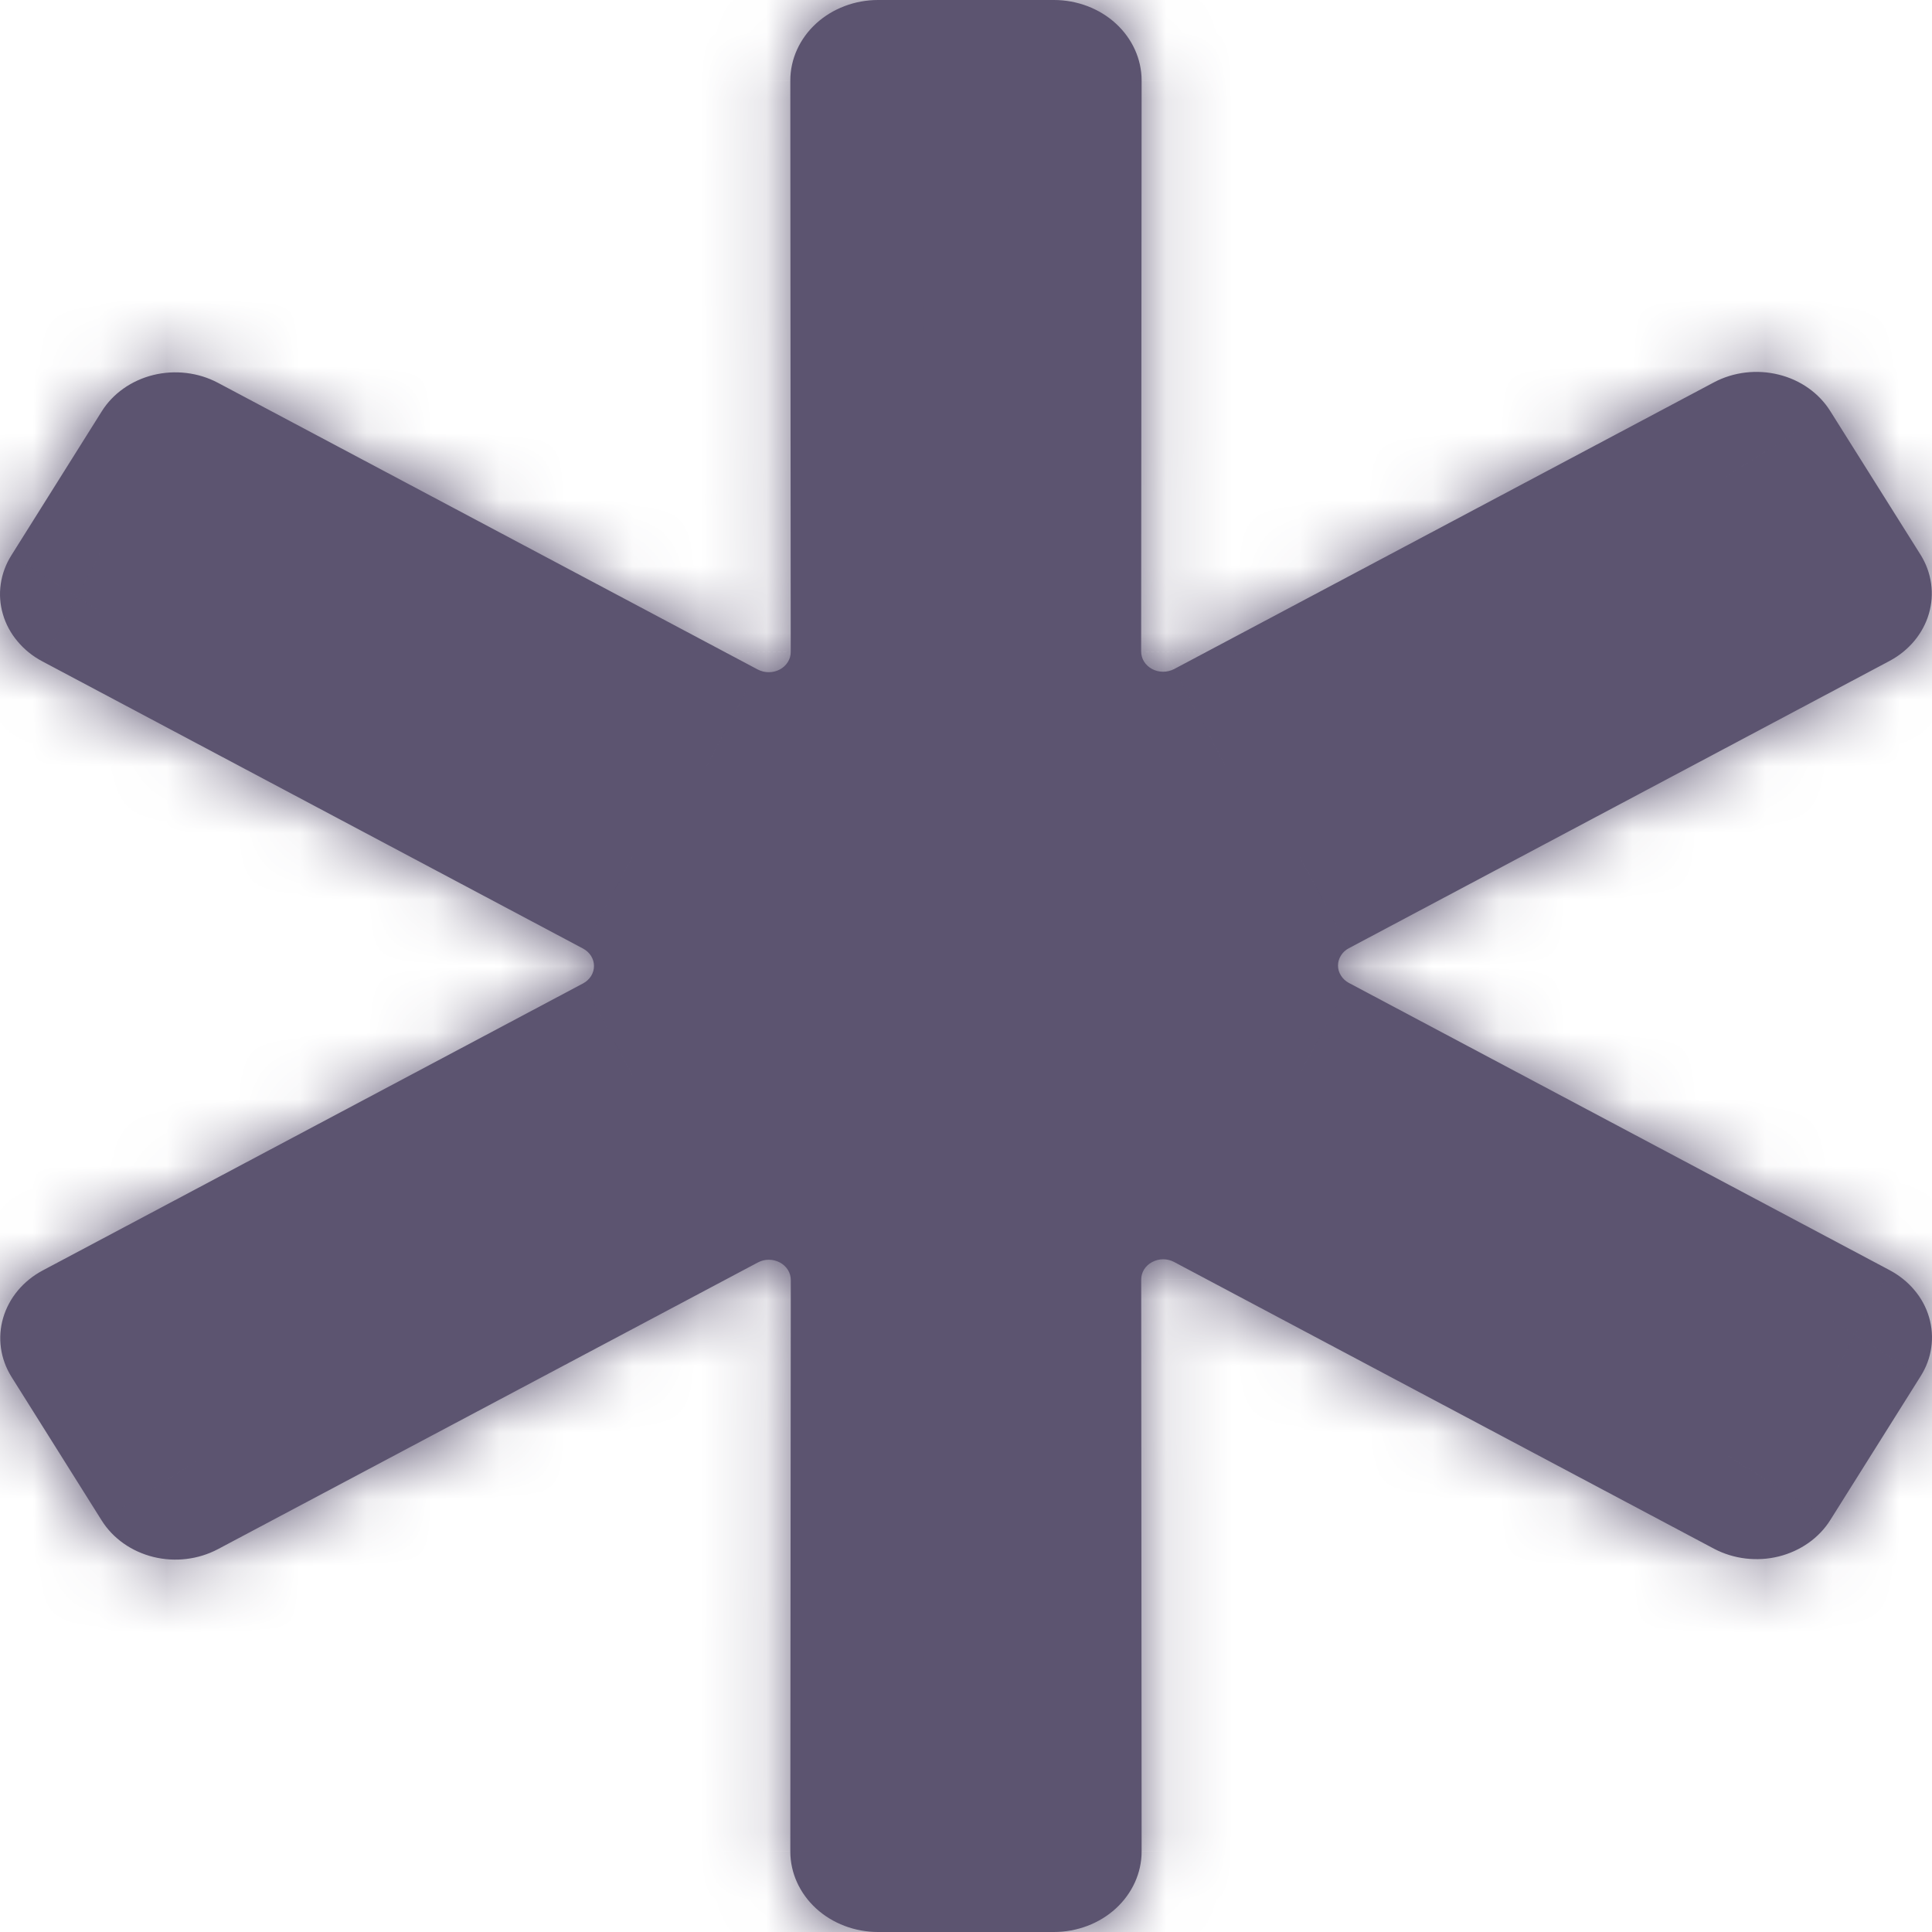 <svg width="29" height="29" viewBox="0 0 29 29" fill="none" xmlns="http://www.w3.org/2000/svg">
<mask id="path-1-inside-1_21_372" fill="white">
<path d="M28.829 8.328L27.472 6.169C27.303 5.9 27.025 5.703 26.698 5.623C26.371 5.542 26.023 5.583 25.729 5.738L17.624 10.043C17.573 10.069 17.516 10.083 17.458 10.083C17.4 10.083 17.343 10.069 17.293 10.042C17.243 10.015 17.201 9.977 17.172 9.93C17.144 9.884 17.129 9.832 17.129 9.778L17.136 1.208C17.136 0.888 16.997 0.581 16.75 0.354C16.503 0.127 16.167 0 15.818 0H13.181C12.832 0 12.497 0.127 12.249 0.354C12.002 0.581 11.863 0.888 11.863 1.208L11.869 9.785C11.87 9.838 11.855 9.891 11.826 9.937C11.797 9.984 11.756 10.022 11.706 10.049C11.655 10.076 11.598 10.09 11.54 10.09C11.482 10.09 11.425 10.076 11.375 10.05L3.269 5.745C2.976 5.59 2.627 5.549 2.301 5.629C1.974 5.71 1.695 5.906 1.527 6.175L0.171 8.335C0.087 8.468 0.033 8.615 0.011 8.767C-0.011 8.919 0 9.073 0.044 9.221C0.087 9.369 0.162 9.508 0.265 9.629C0.367 9.751 0.494 9.853 0.639 9.929L8.753 14.239C8.803 14.266 8.844 14.304 8.873 14.35C8.901 14.396 8.916 14.447 8.916 14.5C8.916 14.553 8.901 14.604 8.873 14.65C8.844 14.696 8.803 14.734 8.753 14.761L0.639 19.071C0.348 19.227 0.136 19.481 0.048 19.78C-0.04 20.078 0.004 20.396 0.171 20.665L1.527 22.824C1.696 23.093 1.975 23.289 2.301 23.37C2.628 23.451 2.976 23.409 3.27 23.254L11.376 18.95C11.426 18.923 11.483 18.909 11.541 18.909C11.599 18.909 11.656 18.924 11.706 18.95C11.757 18.977 11.798 19.016 11.827 19.062C11.856 19.108 11.87 19.161 11.87 19.214L11.863 27.792C11.863 28.112 12.002 28.419 12.249 28.646C12.497 28.873 12.832 29 13.181 29H15.818C16.167 29 16.503 28.873 16.75 28.646C16.997 28.419 17.136 28.112 17.136 27.792L17.13 19.207C17.13 19.154 17.144 19.102 17.173 19.055C17.202 19.009 17.243 18.97 17.294 18.944C17.344 18.917 17.401 18.902 17.459 18.902C17.517 18.902 17.574 18.916 17.624 18.943L25.73 23.248C26.023 23.402 26.372 23.444 26.699 23.363C27.025 23.282 27.304 23.086 27.473 22.817L28.829 20.658C28.913 20.525 28.968 20.379 28.989 20.227C29.011 20.075 29 19.92 28.956 19.772C28.913 19.624 28.838 19.485 28.735 19.364C28.633 19.242 28.506 19.141 28.361 19.064L20.247 14.754C20.197 14.727 20.156 14.689 20.128 14.643C20.099 14.598 20.084 14.546 20.084 14.493C20.084 14.441 20.099 14.389 20.128 14.343C20.156 14.297 20.197 14.259 20.247 14.233L28.361 9.922C28.652 9.767 28.866 9.512 28.953 9.213C29.041 8.915 28.996 8.596 28.829 8.328Z"/>
</mask>
<path d="M28.829 8.328L27.472 6.169C27.303 5.9 27.025 5.703 26.698 5.623C26.371 5.542 26.023 5.583 25.729 5.738L17.624 10.043C17.573 10.069 17.516 10.083 17.458 10.083C17.4 10.083 17.343 10.069 17.293 10.042C17.243 10.015 17.201 9.977 17.172 9.93C17.144 9.884 17.129 9.832 17.129 9.778L17.136 1.208C17.136 0.888 16.997 0.581 16.75 0.354C16.503 0.127 16.167 0 15.818 0H13.181C12.832 0 12.497 0.127 12.249 0.354C12.002 0.581 11.863 0.888 11.863 1.208L11.869 9.785C11.87 9.838 11.855 9.891 11.826 9.937C11.797 9.984 11.756 10.022 11.706 10.049C11.655 10.076 11.598 10.09 11.54 10.09C11.482 10.09 11.425 10.076 11.375 10.05L3.269 5.745C2.976 5.59 2.627 5.549 2.301 5.629C1.974 5.71 1.695 5.906 1.527 6.175L0.171 8.335C0.087 8.468 0.033 8.615 0.011 8.767C-0.011 8.919 0 9.073 0.044 9.221C0.087 9.369 0.162 9.508 0.265 9.629C0.367 9.751 0.494 9.853 0.639 9.929L8.753 14.239C8.803 14.266 8.844 14.304 8.873 14.35C8.901 14.396 8.916 14.447 8.916 14.5C8.916 14.553 8.901 14.604 8.873 14.65C8.844 14.696 8.803 14.734 8.753 14.761L0.639 19.071C0.348 19.227 0.136 19.481 0.048 19.78C-0.04 20.078 0.004 20.396 0.171 20.665L1.527 22.824C1.696 23.093 1.975 23.289 2.301 23.37C2.628 23.451 2.976 23.409 3.27 23.254L11.376 18.95C11.426 18.923 11.483 18.909 11.541 18.909C11.599 18.909 11.656 18.924 11.706 18.95C11.757 18.977 11.798 19.016 11.827 19.062C11.856 19.108 11.87 19.161 11.87 19.214L11.863 27.792C11.863 28.112 12.002 28.419 12.249 28.646C12.497 28.873 12.832 29 13.181 29H15.818C16.167 29 16.503 28.873 16.75 28.646C16.997 28.419 17.136 28.112 17.136 27.792L17.13 19.207C17.13 19.154 17.144 19.102 17.173 19.055C17.202 19.009 17.243 18.97 17.294 18.944C17.344 18.917 17.401 18.902 17.459 18.902C17.517 18.902 17.574 18.916 17.624 18.943L25.73 23.248C26.023 23.402 26.372 23.444 26.699 23.363C27.025 23.282 27.304 23.086 27.473 22.817L28.829 20.658C28.913 20.525 28.968 20.379 28.989 20.227C29.011 20.075 29 19.92 28.956 19.772C28.913 19.624 28.838 19.485 28.735 19.364C28.633 19.242 28.506 19.141 28.361 19.064L20.247 14.754C20.197 14.727 20.156 14.689 20.128 14.643C20.099 14.598 20.084 14.546 20.084 14.493C20.084 14.441 20.099 14.389 20.128 14.343C20.156 14.297 20.197 14.259 20.247 14.233L28.361 9.922C28.652 9.767 28.866 9.512 28.953 9.213C29.041 8.915 28.996 8.596 28.829 8.328Z" fill="#5C5470"/>
<path d="M28.829 8.328L30.526 7.27L30.522 7.264L28.829 8.328ZM27.472 6.169L25.778 7.232L25.778 7.233L27.472 6.169ZM25.729 5.738L24.796 3.969L24.791 3.972L25.729 5.738ZM17.624 10.043L18.559 11.81L18.562 11.809L17.624 10.043ZM17.129 9.778L19.129 9.798C19.129 9.792 19.129 9.786 19.129 9.78L17.129 9.778ZM17.136 1.208L19.136 1.21V1.208H17.136ZM15.818 0V-2V0ZM11.863 1.208H9.863L9.863 1.21L11.863 1.208ZM11.869 9.785L9.869 9.787C9.869 9.793 9.869 9.799 9.869 9.805L11.869 9.785ZM11.375 10.05L10.437 11.816L10.439 11.817L11.375 10.05ZM3.269 5.745L4.207 3.978L4.202 3.976L3.269 5.745ZM1.527 6.175L3.22 7.239L3.22 7.239L1.527 6.175ZM0.171 8.335L1.862 9.402L1.864 9.399L0.171 8.335ZM0.639 9.929L1.578 8.162L1.569 8.158L0.639 9.929ZM8.753 14.239L9.701 12.478L9.692 12.473L8.753 14.239ZM8.753 14.761L9.692 16.527L9.701 16.522L8.753 14.761ZM0.639 19.071L-0.299 17.305L-0.303 17.307L0.639 19.071ZM0.171 20.665L-1.53 21.718L-1.523 21.729L0.171 20.665ZM1.527 22.824L3.221 21.761L3.221 21.76L1.527 22.824ZM3.27 23.254L4.203 25.023L4.208 25.021L3.27 23.254ZM11.376 18.95L10.44 17.182L10.438 17.183L11.376 18.95ZM11.87 19.214L9.87 19.194C9.87 19.2 9.87 19.206 9.87 19.212L11.87 19.214ZM11.863 27.792L9.863 27.79V27.792H11.863ZM17.136 27.792H19.136V27.79L17.136 27.792ZM17.13 19.207L19.13 19.206C19.13 19.2 19.13 19.194 19.13 19.188L17.13 19.207ZM17.624 18.943L18.562 17.177L18.56 17.175L17.624 18.943ZM25.73 23.248L24.792 25.014L24.797 25.017L25.73 23.248ZM27.473 22.817L25.779 21.753L25.779 21.754L27.473 22.817ZM28.829 20.658L27.138 19.591L27.136 19.594L28.829 20.658ZM28.361 19.064L27.422 20.831L27.431 20.835L28.361 19.064ZM20.247 14.754L19.299 16.515L19.308 16.52L20.247 14.754ZM20.247 14.233L19.308 12.466L19.299 12.471L20.247 14.233ZM28.361 9.922L29.299 11.688L29.3 11.688L28.361 9.922ZM30.522 7.264L29.165 5.104L25.778 7.233L27.135 9.392L30.522 7.264ZM29.166 5.105C28.703 4.369 27.974 3.878 27.177 3.681L26.218 7.564C26.075 7.529 25.902 7.43 25.778 7.232L29.166 5.105ZM27.177 3.681C26.383 3.485 25.531 3.582 24.796 3.969L26.662 7.507C26.515 7.585 26.36 7.599 26.218 7.564L27.177 3.681ZM24.791 3.972L16.686 8.276L18.562 11.809L26.667 7.504L24.791 3.972ZM16.688 8.275C16.933 8.145 17.2 8.083 17.462 8.083L17.454 12.083C17.833 12.084 18.213 11.993 18.559 11.81L16.688 8.275ZM17.462 8.083C17.724 8.084 17.991 8.147 18.236 8.278L16.35 11.806C16.695 11.99 17.075 12.082 17.454 12.083L17.462 8.083ZM18.236 8.278C18.482 8.41 18.707 8.61 18.872 8.876L15.473 10.984C15.695 11.343 16.004 11.621 16.35 11.806L18.236 8.278ZM18.872 8.876C19.038 9.145 19.133 9.463 19.129 9.798L15.129 9.759C15.125 10.2 15.249 10.624 15.473 10.984L18.872 8.876ZM19.129 9.78L19.136 1.21L15.136 1.207L15.129 9.777L19.129 9.78ZM19.136 1.208C19.136 0.299 18.74 -0.535 18.101 -1.12L15.398 1.828C15.254 1.696 15.136 1.477 15.136 1.208H19.136ZM18.101 -1.12C17.468 -1.701 16.644 -2 15.818 -2V2C15.69 2 15.537 1.955 15.398 1.828L18.101 -1.12ZM15.818 -2H13.181V2H15.818V-2ZM13.181 -2C12.355 -2 11.531 -1.701 10.898 -1.12L13.601 1.828C13.462 1.955 13.309 2 13.181 2V-2ZM10.898 -1.12C10.259 -0.535 9.863 0.299 9.863 1.208H13.863C13.863 1.477 13.745 1.696 13.601 1.828L10.898 -1.12ZM9.863 1.21L9.869 9.787L13.869 9.784L13.863 1.207L9.863 1.21ZM9.869 9.805C9.866 9.47 9.96 9.151 10.126 8.883L13.526 10.991C13.749 10.63 13.873 10.207 13.869 9.766L9.869 9.805ZM10.126 8.883C10.291 8.617 10.517 8.417 10.762 8.285L12.649 11.813C12.995 11.627 13.303 11.35 13.526 10.991L10.126 8.883ZM10.762 8.285C11.008 8.154 11.274 8.091 11.536 8.09L11.544 12.09C11.923 12.089 12.303 11.997 12.649 11.813L10.762 8.285ZM11.536 8.09C11.799 8.09 12.065 8.152 12.31 8.282L10.439 11.817C10.785 12 11.166 12.091 11.544 12.09L11.536 8.09ZM12.313 8.283L4.207 3.978L2.331 7.511L10.437 11.816L12.313 8.283ZM4.202 3.976C3.468 3.589 2.616 3.491 1.821 3.688L2.78 7.571C2.639 7.606 2.484 7.592 2.336 7.514L4.202 3.976ZM1.821 3.688C1.024 3.885 0.295 4.376 -0.167 5.112L3.22 7.239C3.096 7.437 2.923 7.536 2.78 7.571L1.821 3.688ZM-0.167 5.112L-1.523 7.272L1.864 9.399L3.22 7.239L-0.167 5.112ZM-1.521 7.268C-1.752 7.634 -1.907 8.047 -1.969 8.483L1.991 9.05C1.972 9.183 1.925 9.302 1.862 9.402L-1.521 7.268ZM-1.969 8.483C-2.032 8.921 -1.999 9.364 -1.875 9.786L1.963 8.657C1.999 8.782 2.01 8.917 1.991 9.05L-1.969 8.483ZM-1.875 9.786C-1.751 10.207 -1.541 10.59 -1.266 10.917L1.795 8.342C1.866 8.426 1.926 8.532 1.963 8.657L-1.875 9.786ZM-1.266 10.917C-0.991 11.244 -0.657 11.507 -0.29 11.7L1.569 8.158C1.645 8.198 1.724 8.258 1.795 8.342L-1.266 10.917ZM-0.299 11.695L7.815 16.006L9.692 12.473L1.578 8.163L-0.299 11.695ZM7.806 16.001C7.563 15.87 7.34 15.672 7.176 15.409L10.569 13.29C10.348 12.936 10.043 12.662 9.701 12.478L7.806 16.001ZM7.176 15.409C7.011 15.145 6.916 14.831 6.916 14.5H10.916C10.916 14.064 10.791 13.646 10.569 13.29L7.176 15.409ZM6.916 14.5C6.916 14.169 7.011 13.855 7.176 13.591L10.569 15.71C10.791 15.354 10.916 14.936 10.916 14.5H6.916ZM7.176 13.591C7.34 13.328 7.563 13.13 7.806 12.999L9.701 16.522C10.043 16.338 10.348 16.064 10.569 15.71L7.176 13.591ZM7.815 12.994L-0.299 17.305L1.578 20.837L9.692 16.527L7.815 12.994ZM-0.303 17.307C-1.035 17.698 -1.622 18.368 -1.871 19.215L1.966 20.344C1.893 20.595 1.731 20.756 1.582 20.835L-0.303 17.307ZM-1.871 19.215C-2.122 20.07 -1.99 20.975 -1.53 21.718L1.871 19.612C1.998 19.817 2.042 20.087 1.966 20.344L-1.871 19.215ZM-1.523 21.729L-0.166 23.888L3.221 21.76L1.864 19.601L-1.523 21.729ZM-0.166 23.887C0.296 24.624 1.025 25.115 1.822 25.311L2.781 21.428C2.924 21.464 3.097 21.562 3.221 21.761L-0.166 23.887ZM1.822 25.311C2.617 25.508 3.469 25.411 4.203 25.023L2.337 21.485C2.484 21.407 2.64 21.393 2.781 21.428L1.822 25.311ZM4.208 25.021L12.314 20.716L10.438 17.183L2.332 21.488L4.208 25.021ZM12.311 20.717C12.066 20.847 11.8 20.91 11.537 20.909L11.545 16.909C11.166 16.908 10.786 16.999 10.44 17.182L12.311 20.717ZM11.537 20.909C11.275 20.909 11.008 20.845 10.763 20.714L12.649 17.187C12.304 17.002 11.924 16.91 11.545 16.909L11.537 20.909ZM10.763 20.714C10.518 20.583 10.292 20.382 10.127 20.116L13.527 18.008C13.304 17.649 12.995 17.372 12.649 17.187L10.763 20.714ZM10.127 20.116C9.961 19.848 9.867 19.529 9.87 19.194L13.87 19.234C13.874 18.792 13.75 18.369 13.527 18.008L10.127 20.116ZM9.87 19.212L9.863 27.79L13.863 27.793L13.87 19.215L9.87 19.212ZM9.863 27.792C9.863 28.701 10.259 29.535 10.898 30.12L13.601 27.172C13.745 27.304 13.863 27.523 13.863 27.792H9.863ZM10.898 30.12C11.531 30.701 12.355 31 13.181 31V27C13.309 27 13.462 27.045 13.601 27.172L10.898 30.12ZM13.181 31H15.818V27H13.181V31ZM15.818 31C16.644 31 17.468 30.701 18.101 30.12L15.398 27.172C15.537 27.045 15.69 27 15.818 27V31ZM18.101 30.12C18.74 29.535 19.136 28.701 19.136 27.792H15.136C15.136 27.523 15.254 27.304 15.398 27.172L18.101 30.12ZM19.136 27.79L19.13 19.206L15.13 19.209L15.136 27.793L19.136 27.79ZM19.13 19.188C19.133 19.523 19.039 19.841 18.873 20.109L15.473 18.001C15.25 18.362 15.126 18.785 15.13 19.227L19.13 19.188ZM18.873 20.109C18.708 20.375 18.482 20.576 18.237 20.707L16.351 17.18C16.005 17.365 15.696 17.642 15.473 18.001L18.873 20.109ZM18.237 20.707C17.992 20.838 17.725 20.902 17.463 20.902L17.455 16.902C17.076 16.903 16.696 16.995 16.351 17.18L18.237 20.707ZM17.463 20.902C17.201 20.903 16.934 20.84 16.689 20.71L18.56 17.175C18.214 16.992 17.834 16.902 17.455 16.902L17.463 20.902ZM16.686 20.709L24.792 25.014L26.668 21.481L18.562 17.177L16.686 20.709ZM24.797 25.017C25.531 25.404 26.383 25.501 27.178 25.305L26.219 21.422C26.36 21.387 26.516 21.401 26.663 21.479L24.797 25.017ZM27.178 25.305C27.975 25.108 28.704 24.617 29.166 23.881L25.779 21.754C25.903 21.555 26.076 21.457 26.219 21.422L27.178 25.305ZM29.166 23.881L30.523 21.722L27.136 19.594L25.779 21.753L29.166 23.881ZM30.521 21.725C30.752 21.359 30.907 20.947 30.969 20.51L27.009 19.943C27.028 19.811 27.075 19.691 27.138 19.591L30.521 21.725ZM30.969 20.51C31.032 20.073 30.999 19.629 30.875 19.207L27.038 20.336C27.001 20.211 26.99 20.076 27.009 19.943L30.969 20.51ZM30.875 19.207C30.751 18.786 30.541 18.403 30.265 18.076L27.205 20.652C27.134 20.567 27.074 20.461 27.038 20.336L30.875 19.207ZM30.265 18.076C29.991 17.749 29.657 17.486 29.29 17.294L27.431 20.835C27.355 20.795 27.276 20.735 27.205 20.652L30.265 18.076ZM29.299 17.298L21.185 12.988L19.308 16.52L27.422 20.831L29.299 17.298ZM21.194 12.992C21.437 13.123 21.66 13.321 21.824 13.584L18.431 15.703C18.652 16.057 18.957 16.331 19.299 16.515L21.194 12.992ZM21.824 13.584C21.989 13.848 22.084 14.162 22.084 14.493H18.084C18.084 14.93 18.209 15.347 18.431 15.703L21.824 13.584ZM22.084 14.493C22.084 14.824 21.989 15.138 21.824 15.403L18.431 13.283C18.209 13.639 18.084 14.057 18.084 14.493H22.084ZM21.824 15.403C21.66 15.665 21.437 15.864 21.194 15.994L19.299 12.471C18.957 12.655 18.652 12.929 18.431 13.283L21.824 15.403ZM21.185 15.999L29.299 11.688L27.422 8.156L19.308 12.466L21.185 15.999ZM29.3 11.688C30.034 11.297 30.623 10.626 30.872 9.777L27.034 8.65C27.108 8.398 27.271 8.236 27.421 8.156L29.3 11.688ZM30.872 9.777C31.123 8.92 30.989 8.013 30.526 7.27L27.131 9.386C27.003 9.179 26.958 8.909 27.034 8.65L30.872 9.777Z" fill="#5C5470" mask="url(#path-1-inside-1_21_372)"/>
</svg>
